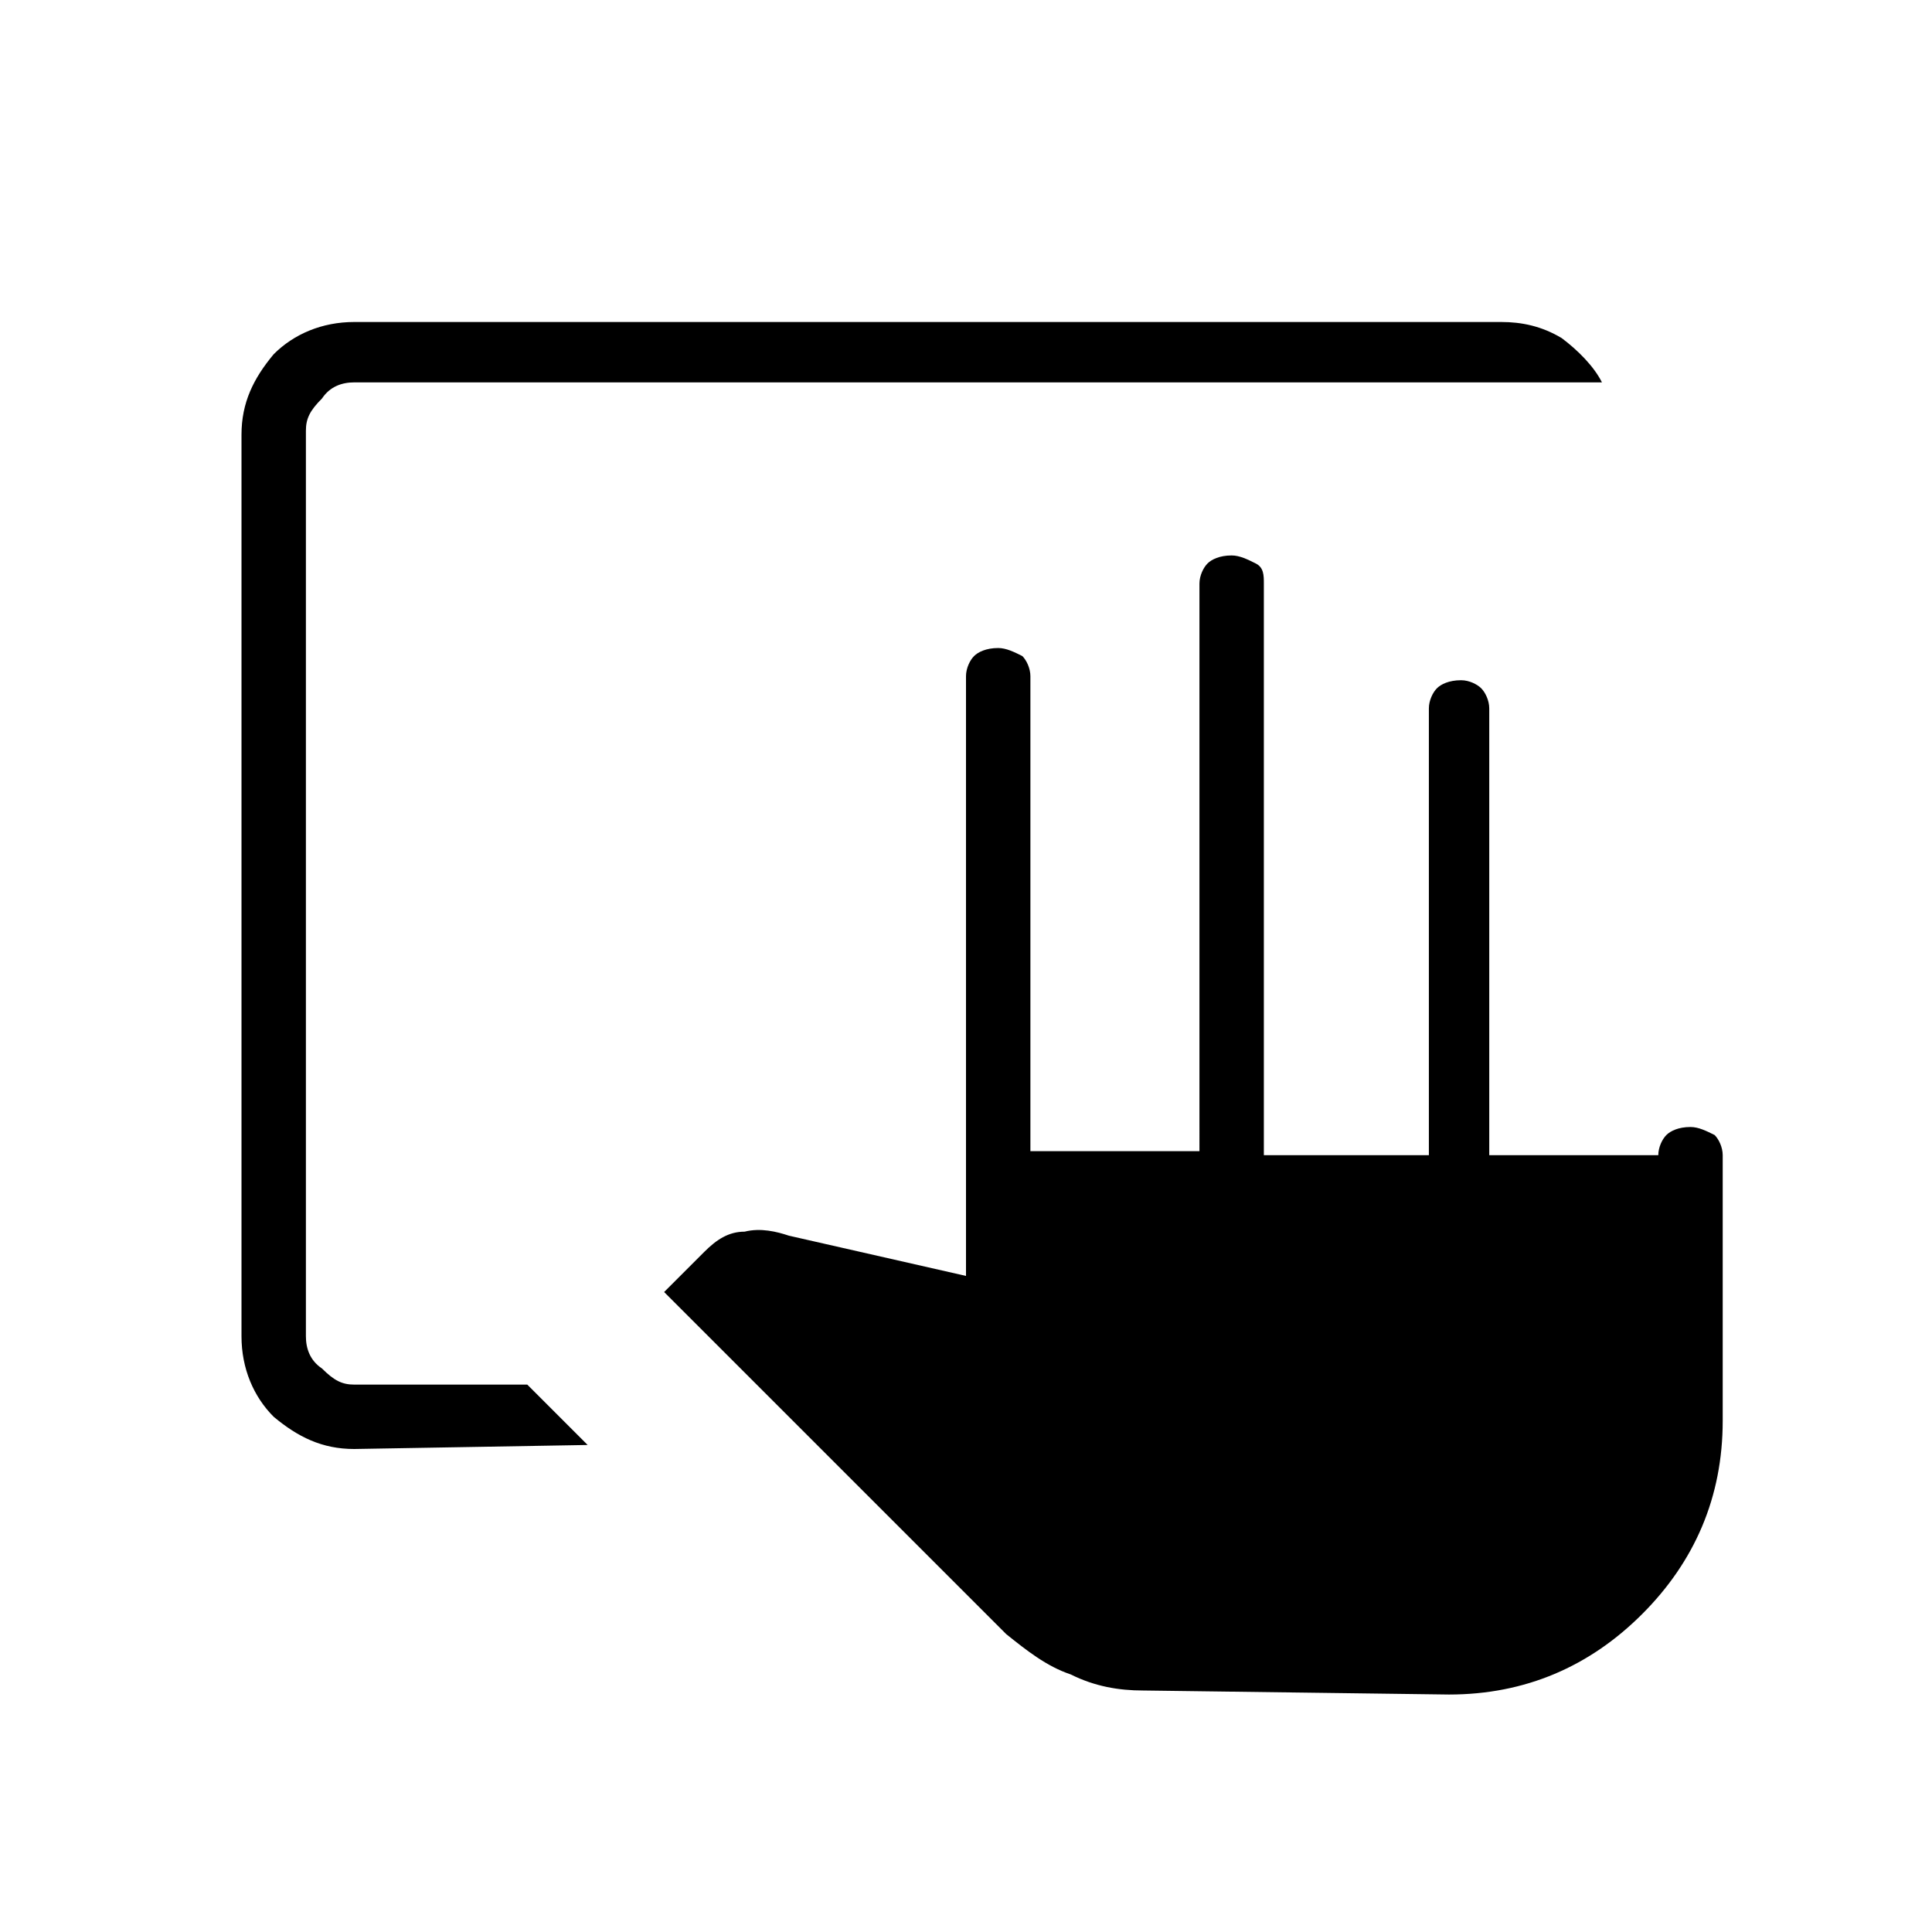 <?xml version="1.0" encoding="utf-8"?>
<!-- Generator: Adobe Illustrator 26.3.1, SVG Export Plug-In . SVG Version: 6.00 Build 0)  -->
<svg version="1.1" id="Слой_1" xmlns="http://www.w3.org/2000/svg" xmlns:xlink="http://www.w3.org/1999/xlink" x="0px" y="0px"
	 viewBox="0 0 48 48" style="enable-background:new 0 0 48 48;" xml:space="preserve">
<path d="M28.4,42c-0.6,0-1.2-0.1-1.8-0.4c-0.6-0.2-1.1-0.6-1.6-1l-8.5-8.5l1-1c0.3-0.3,0.6-0.5,1-0.5c0.4-0.1,0.8,0,1.1,0.1l4.4,1
	V16.8c0-0.2,0.1-0.4,0.2-0.5s0.3-0.2,0.6-0.2c0.2,0,0.4,0.1,0.6,0.2c0.1,0.1,0.2,0.3,0.2,0.5v11.8h4.2V14.5c0-0.2,0.1-0.4,0.2-0.5
	s0.3-0.2,0.6-0.2c0.2,0,0.4,0.1,0.6,0.2s0.2,0.3,0.2,0.5v14.2h4.1V17.6c0-0.2,0.1-0.4,0.2-0.5c0.1-0.1,0.3-0.2,0.6-0.2
	c0.2,0,0.4,0.1,0.5,0.2s0.2,0.3,0.2,0.5v11.1h4.2c0-0.2,0.1-0.4,0.2-0.5c0.1-0.1,0.3-0.2,0.6-0.2c0.2,0,0.4,0.1,0.6,0.2
	c0.1,0.1,0.2,0.3,0.2,0.5v6.6c0,1.9-0.7,3.5-2,4.8s-2.9,2-4.8,2L28.4,42L28.4,42z M8.8,36c-0.8,0-1.4-0.3-2-0.8
	C6.3,34.7,6,34,6,33.2V10.8c0-0.8,0.3-1.4,0.8-2C7.3,8.3,8,8,8.8,8h28.5c0.5,0,1,0.1,1.5,0.4c0.4,0.3,0.8,0.7,1,1.1h-31
	C8.5,9.5,8.2,9.6,8,9.9c-0.3,0.3-0.4,0.5-0.4,0.8v22.5c0,0.3,0.1,0.6,0.4,0.8c0.3,0.3,0.5,0.4,0.8,0.4h4.3l1.5,1.5L8.8,36L8.8,36z"
	/>
</svg>
